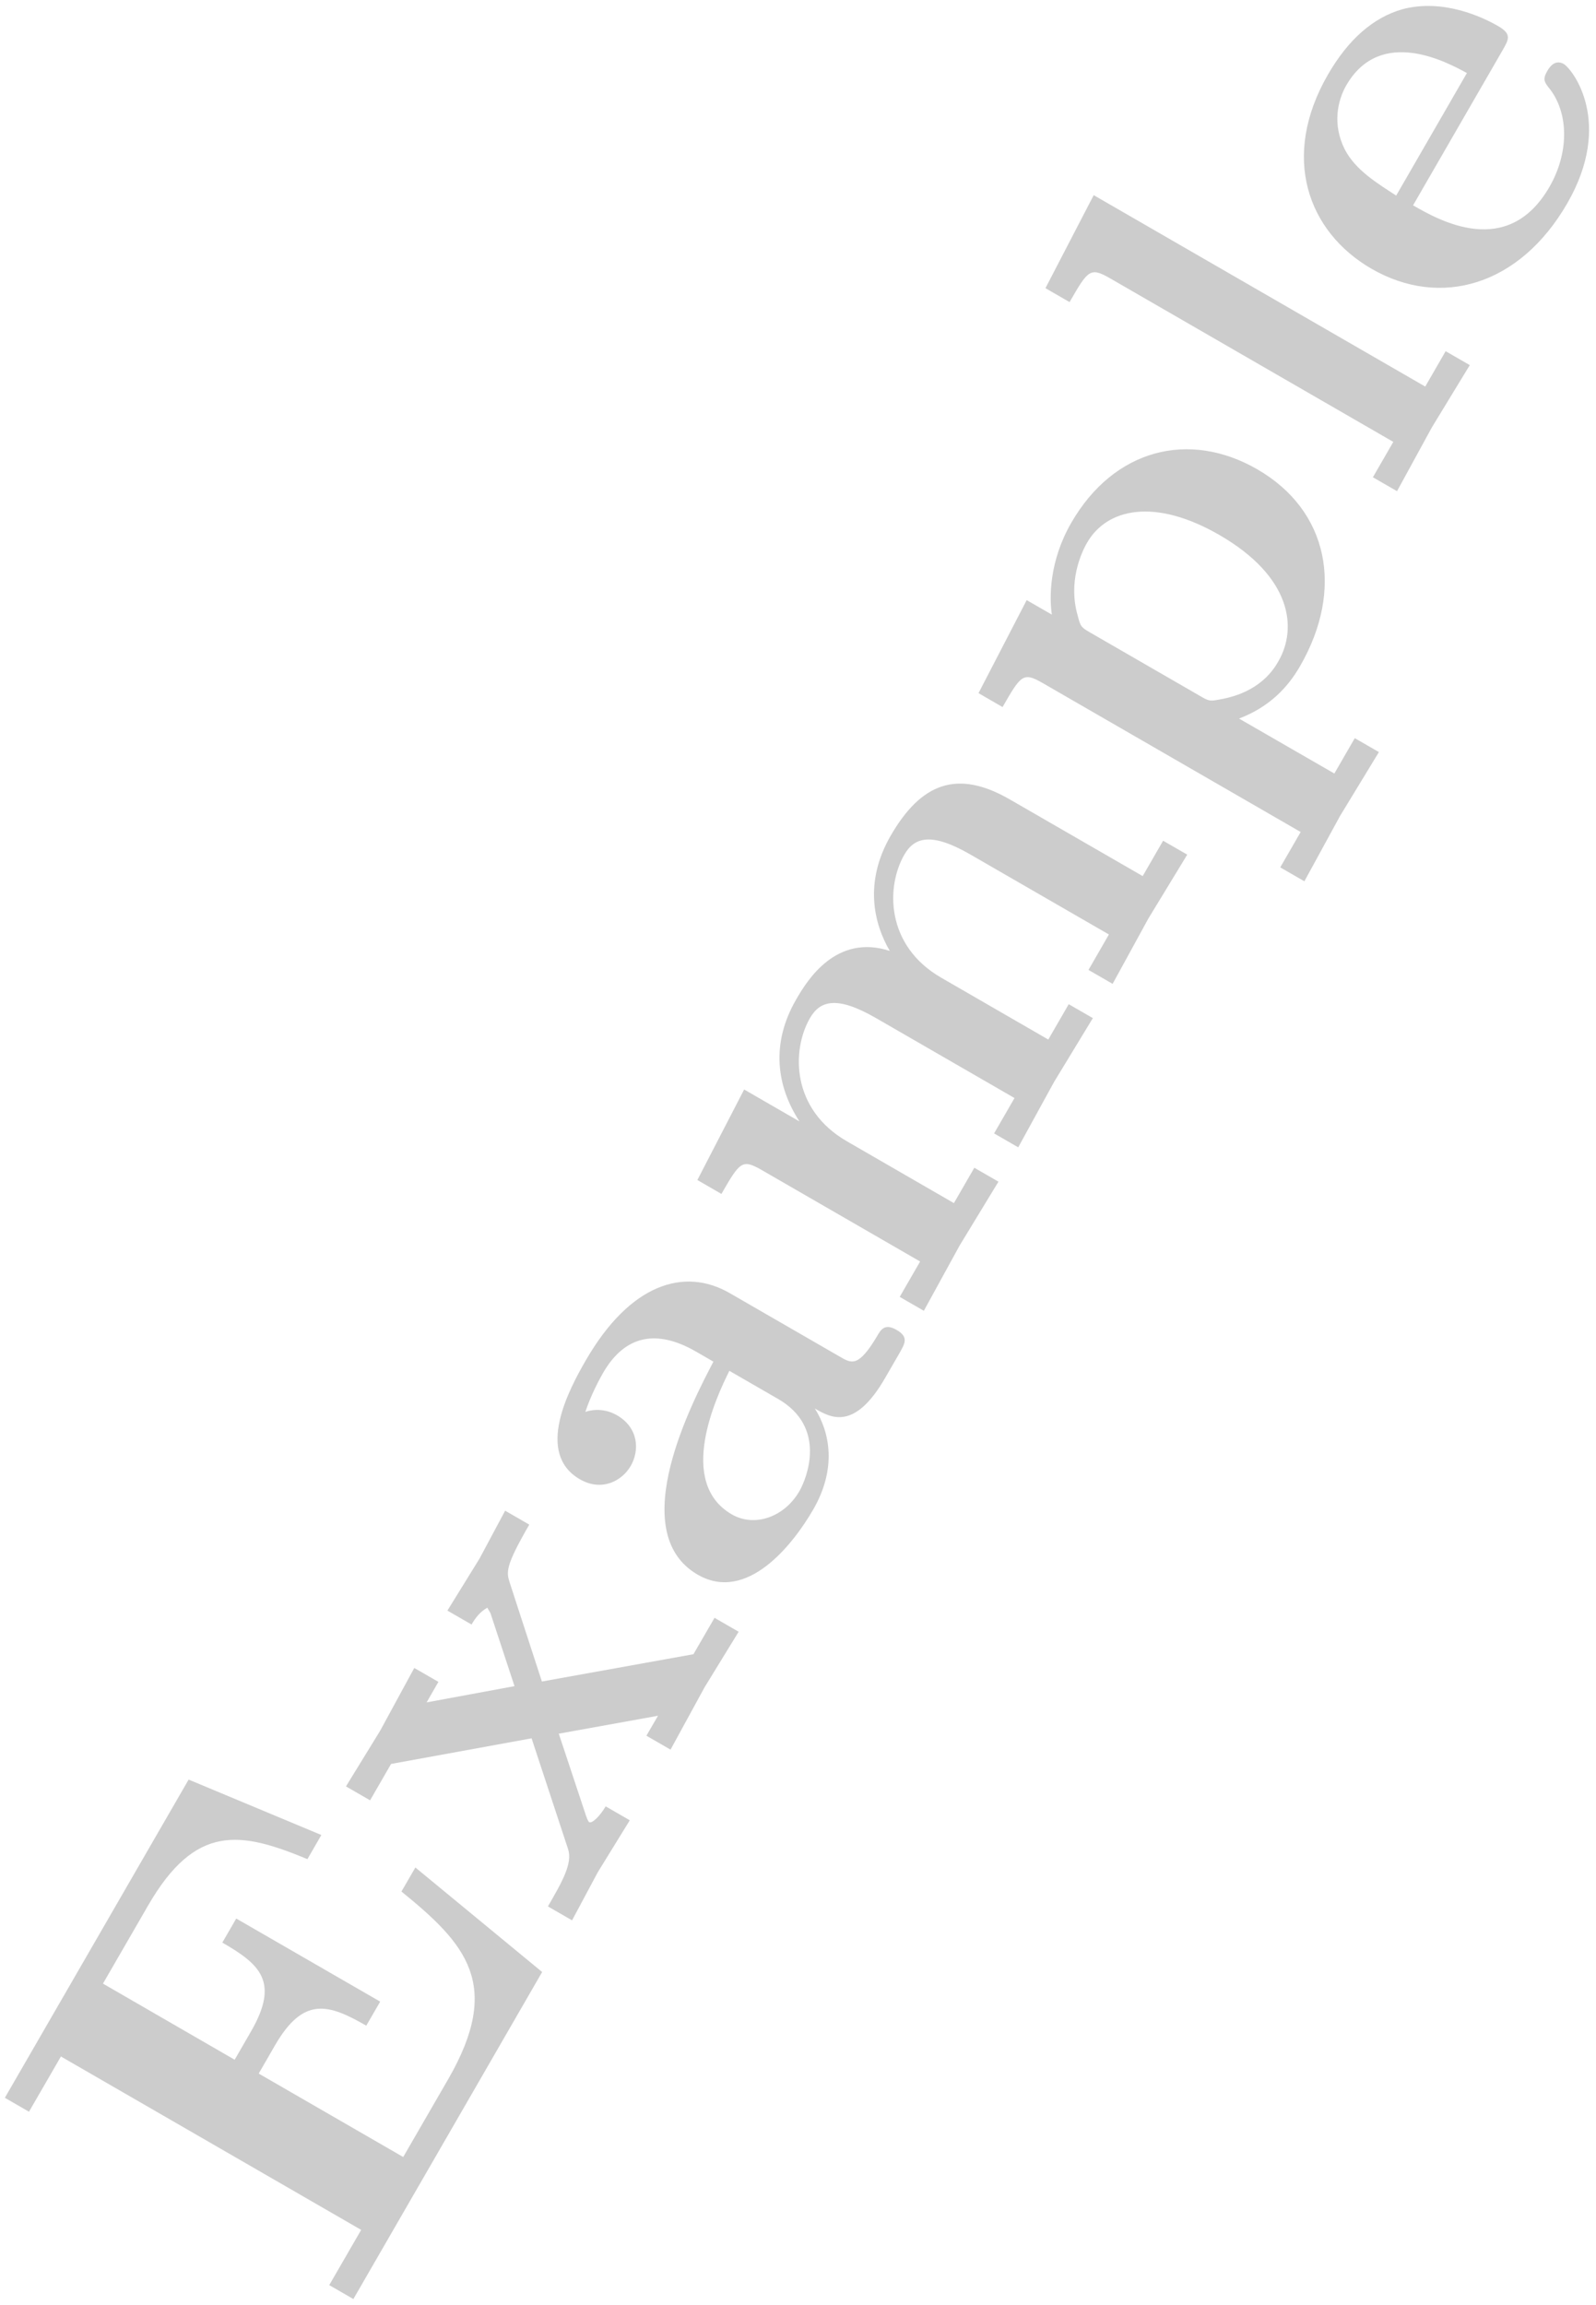 <svg xmlns="http://www.w3.org/2000/svg" xmlns:xlink="http://www.w3.org/1999/xlink" width="358.251" height="517.323" viewBox="0 0 268.688 387.992" version="1.2"><defs><symbol overflow="visible" id="b"><path style="stroke:none" d="m12.375-76.016-2.344 4.047c10.813 8.781 17.078 15.625 7.875 31.578l-7.578 13.11L-14-41.328l2.734-4.734c4.782-8.282 8.985-7.016 15.375-3.329l2.344-4.047-24.234-13.984-2.344 4.047c6.375 3.672 9.656 6.61 4.813 14.984l-2.735 4.735-22.172-12.813 7.578-13.11c8.016-13.89 15.594-12.5 26.844-7.843l2.344-4.062-22.344-9.329-30.937 53.563 4.062 2.344 5.375-9.297L3.25-15.016l-5.375 9.297 4.063 2.344 31.78-55.047Zm0 0"/></symbol><symbol overflow="visible" id="c"><path style="stroke:none" d="m29.14-50.469-4.062-2.343-3.547 6.124-25.515 4.594-5.391-16.562c-.578-1.828-.875-2.688 3.266-9.844l-4.063-2.344-4.312 8.063-5.407 8.75 4.063 2.343c.703-1.203 1.469-2.156 2.656-2.828.328.625.516.735.656 1.297l3.922 11.907-14.797 2.734 1.985-3.453-4.063-2.344-5.75 10.578-5.75 9.36 4.063 2.343 3.531-6.125 23.656-4.312 6.14 18.64c.798 2.407-1 5.516-3.39 9.657l4.063 2.343 4.328-8.093 5.39-8.75-4.062-2.344c-.906 1.562-2.281 2.953-2.781 2.656 0 0-.188-.094-.531-1.094l-4.579-13.797 16.703-3.015-1.953 3.36 4.063 2.343 5.734-10.5Zm0 0"/></symbol><symbol overflow="visible" id="d"><path style="stroke:none" d="M25.484-48.906c-2-1.157-2.656-.032-3.297 1.093-3.125 5.22-4.25 4.579-6.234 3.422L-2.594-55.094C-10.28-59.53-19.406-56.64-26.828-43.78c-2.844 4.906-8.578 15.64-1 20.015 3.812 2.203 7.203.125 8.547-2.218 1.547-2.657 1.328-6.47-2.313-8.563-2.578-1.484-4.984-.687-5.312-.547.875-2.703 2.375-5.515 2.968-6.547 3.735-6.468 9.11-7.39 15.672-3.609l2.922 1.688c-3.265 6.265-15.14 28.64-2.64 35.859C.296-2.922 8.03-12.734 11.469-18.688c3.984-6.906 2.797-12.984.265-16.984 2.672 1.547 6.641 3.828 11.829-5.14l2.39-4.141c.985-1.719 1.594-2.766-.469-3.953ZM5.547-37.281c8.281 4.781 4.828 13.36 3.578 15.531-2.547 4.39-7.563 6.094-11.36 3.906-9.328-5.39-2.656-19.718-.421-24.172Zm0 0"/></symbol><symbol overflow="visible" id="e"><path style="stroke:none" d="m46.578-80.672-4.062-2.344-3.438 5.954-22.344-12.891c-8.89-5.14-14.968-2.766-20.093 6.11-4.532 7.859-2.797 14.827-.141 19.374-9.016-2.922-13.86 4.875-15.75 8.156-4.344 7.5-3.281 14.657.547 20.547l-9.313-5.375-7.875 15.235 4.047 2.343c3.094-5.343 3.438-5.953 6.797-4.015L1.61-12.188l-3.437 5.954 4.062 2.343 6.032-11 6.53-10.734-4.062-2.344-3.437 5.953-18.016-10.406c-9.406-5.422-9.312-15.375-6.219-20.734 1.688-2.938 4.516-3.828 11.157.015L17.5-39.703l-3.438 5.953 4.063 2.344 6.031-11 6.532-10.75-4.063-2.344-3.438 5.953L5.172-59.953c-9.406-5.422-9.313-15.36-6.219-20.719 1.688-2.922 4.516-3.844 11.156 0l23.282 13.438-3.438 5.968 4.063 2.344 6.03-11.016Zm0 0"/></symbol><symbol overflow="visible" id="f"><path style="stroke:none" d="M10.656-62.875c-11.484-6.625-24.14-3.438-31.312 8.984-3.735 6.47-3.703 12.563-3.282 15.47l-4.234-2.438-8.11 15.656 4.048 2.344c3.078-5.344 3.437-5.953 6.718-4.063l43.47 25.094-3.438 5.953 4.062 2.344 6.016-11.016 6.531-10.734-4.063-2.344-3.437 5.953-16.047-9.25c5.156-1.969 8.219-5.265 10.266-8.812 7.468-12.938 4.797-26.22-7.188-33.141Zm-6.39 11.047c12.156 7.031 13.171 15.656 9.937 21.266-.703 1.218-3.031 5.265-9.953 6.437-1.656.313-1.75.266-3.39-.688l-18.297-10.562c-1.641-.938-1.672-1.063-2.172-2.969-1.563-5.5.515-10.297 1.609-12.187 3.344-5.782 11.39-7.563 22.266-1.297Zm0 0"/></symbol><symbol overflow="visible" id="g"><path style="stroke:none" d="m14.594-25.281-4.063-2.344-3.437 5.953L-48.72-53.89l-8.125 15.657 4.063 2.343c3.078-5.343 3.437-5.953 6.797-4.015L1.719-12.36-1.72-6.406l4.063 2.343 5.875-10.75Zm0 0"/></symbol><symbol overflow="visible" id="h"><path style="stroke:none" d="M14.516-48.453c-1.563-.89-2.516.75-2.766 1.187-.844 1.47-.5 1.875.563 3.203 3.093 4.204 3.03 10.72-.204 16.313-7.03 12.172-18.547 5.64-22.953 3.094L4.203-50.72c1.094-1.906 1.594-2.765-.734-4.11-2.672-1.546-9.281-4.64-16.078-2.843-4.954 1.406-9.141 5.078-12.579 11.031-7.968 13.813-3.421 26.438 7.36 32.672C-6.25-7.297 7.094-11.094 15.109-24.984c7.875-13.641.86-22.625-.593-23.47Zm-16.297 1.531-11.906 20.625c-3.266-2.125-6.844-4.297-8.641-7.75-2.156-4.25-1.203-8.281.234-10.797 5.828-10.093 17.235-3.75 20.313-2.078Zm0 0"/></symbol><clipPath id="a"><path d="M0 0h268.531v387H0Zm0 0"/></clipPath></defs><g style="fill:#000;fill-opacity:.2" clip-path="url(#a)"><use xlink:href="#b" x="57.553" y="390.358"/><use xlink:href="#c" x="95.212" y="325.131"/><use xlink:href="#d" x="125.448" y="272.759"/><use xlink:href="#e" x="153.294" y="224.529"/><use xlink:href="#f" x="201.015" y="141.874"/><use xlink:href="#g" x="232.846" y="86.741"/><use xlink:href="#h" x="248.736" y="59.218"/></g></svg>